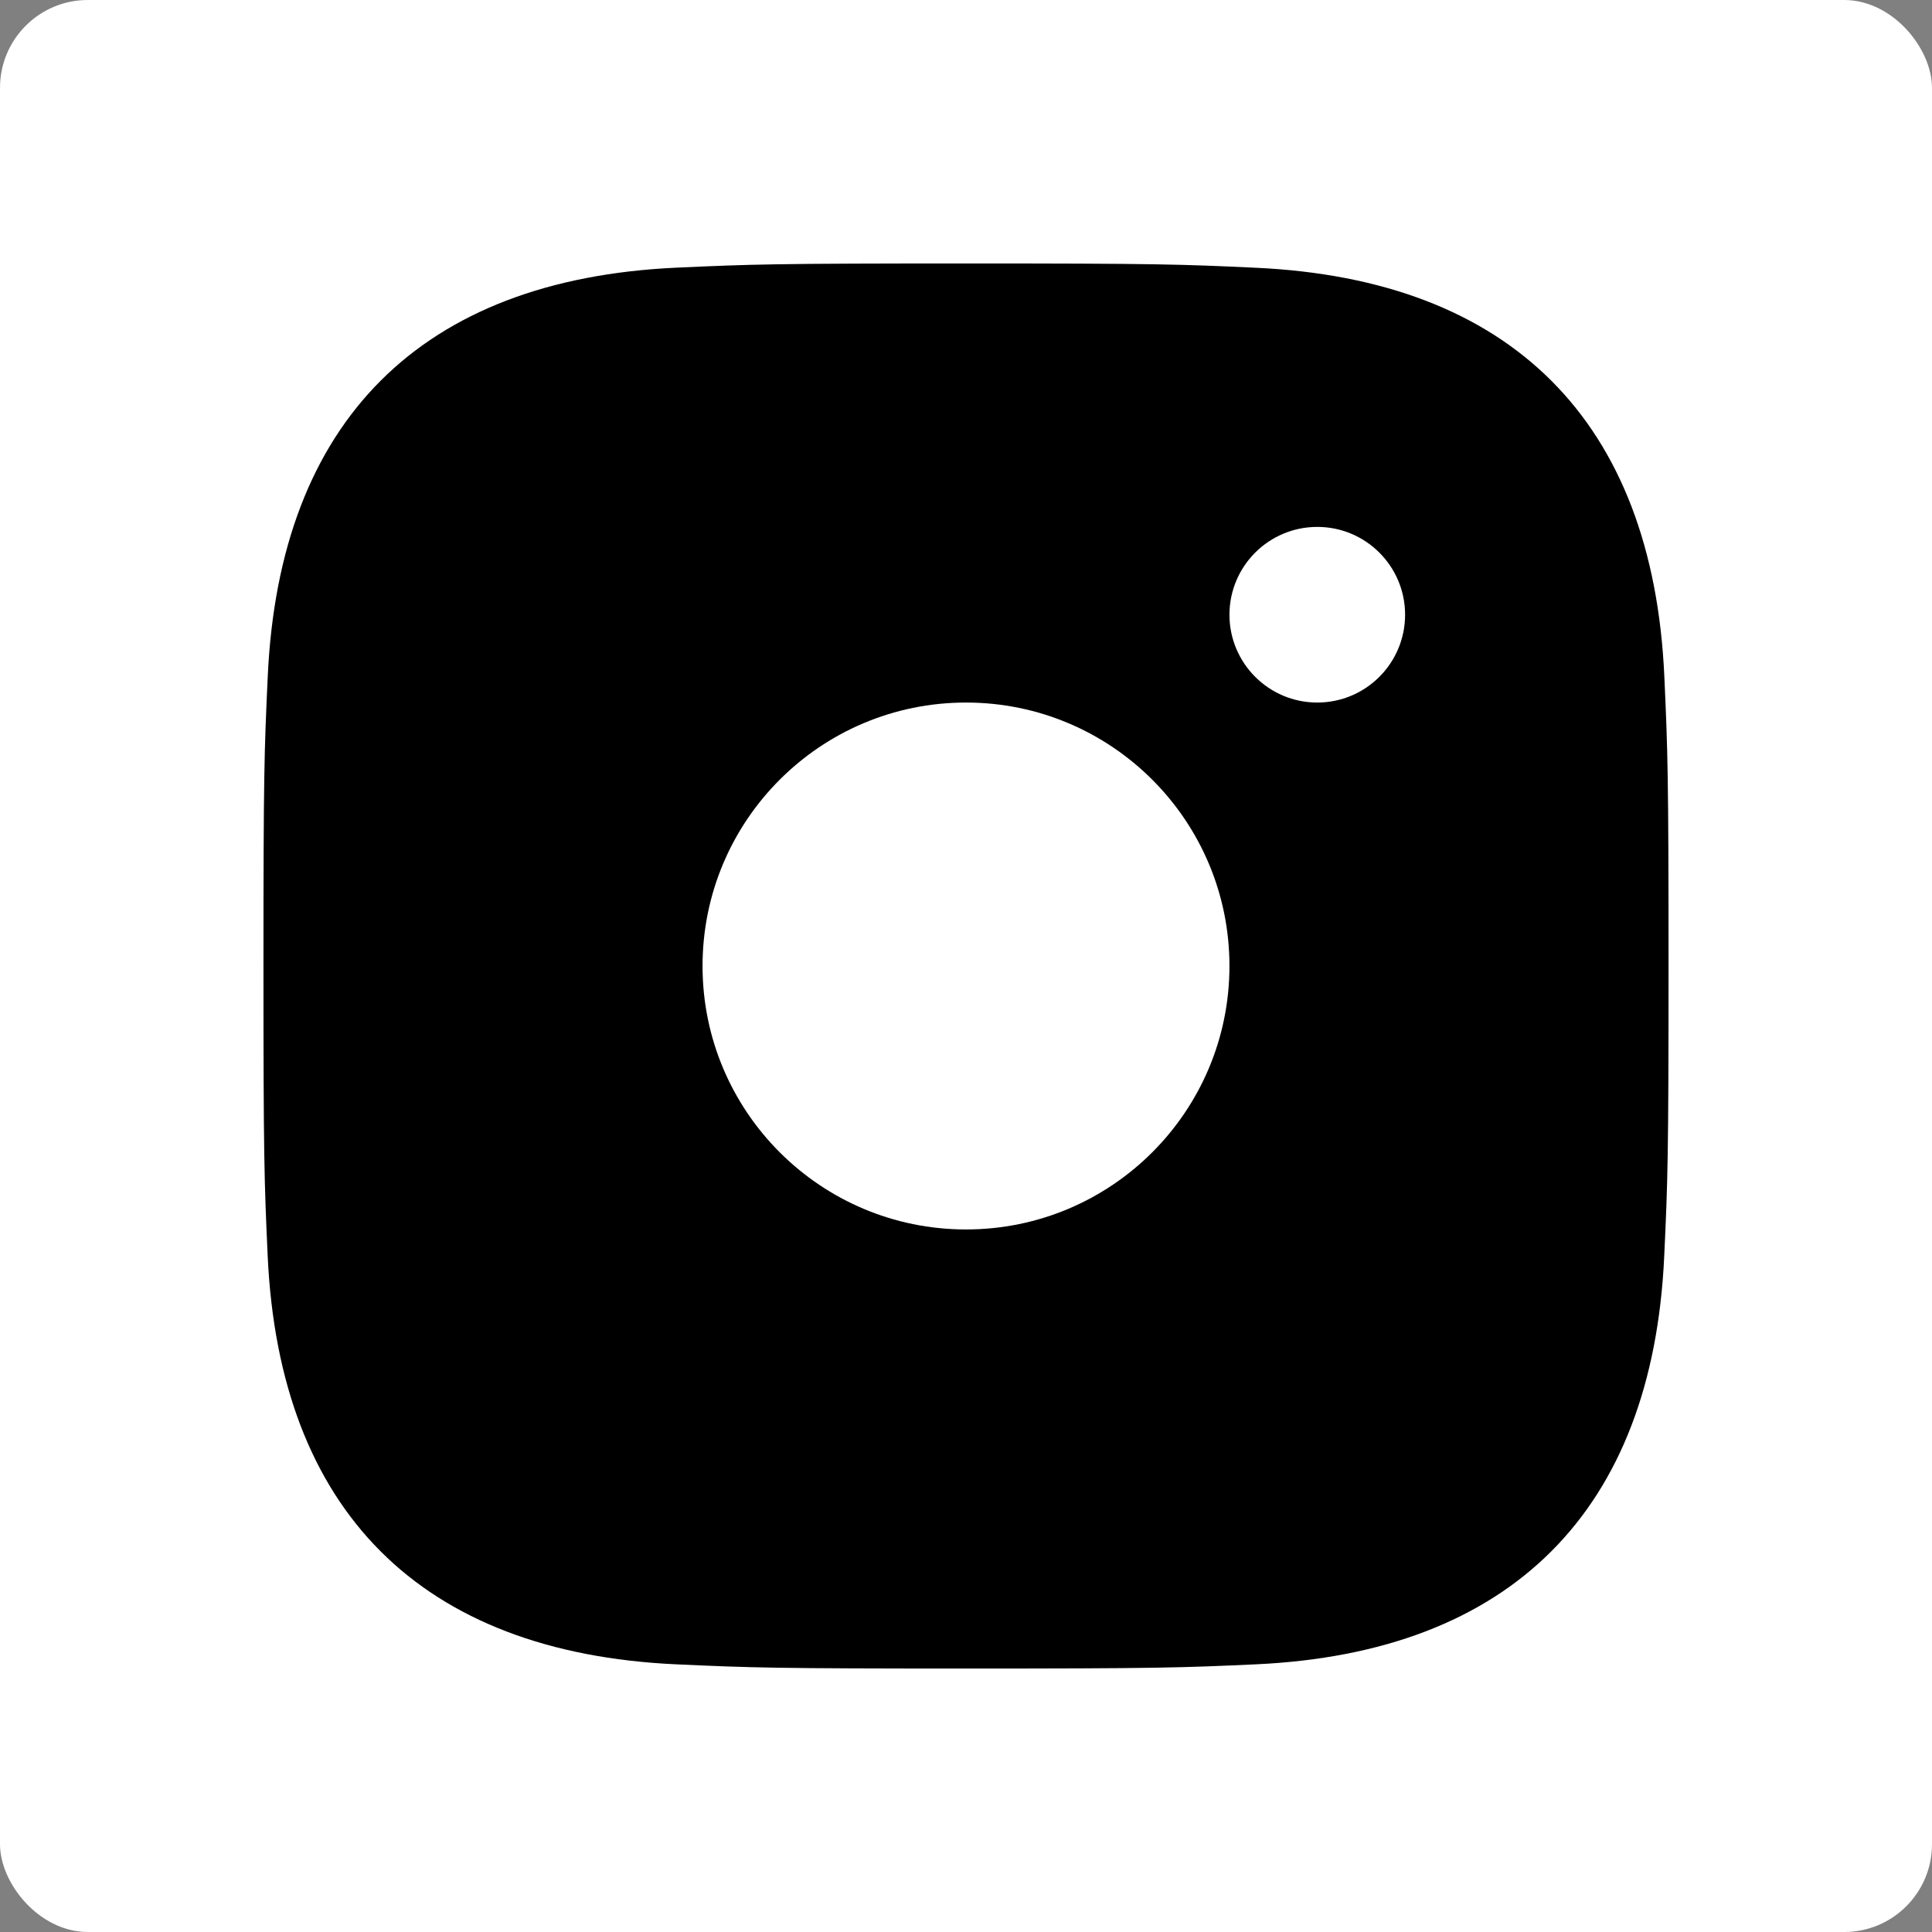 <svg width="22" height="22" viewBox="0 0 22 22" fill="none" xmlns="http://www.w3.org/2000/svg">
<rect x="0" y="0" width="22" height="22" fill="#808080" stroke="none"/>
<rect width="22" height="22" rx="1" fill="white"/>
<path d="M11 4.442C13.136 4.442 13.389 4.45 14.233 4.489C16.401 4.587 17.414 5.616 17.513 7.768C17.551 8.611 17.559 8.865 17.559 11.001C17.559 13.137 17.551 13.39 17.513 14.233C17.413 16.383 16.403 17.414 14.233 17.513C13.389 17.551 13.137 17.559 11 17.559C8.864 17.559 8.611 17.551 7.767 17.513C5.594 17.413 4.587 16.38 4.488 14.233C4.449 13.389 4.441 13.137 4.441 11C4.441 8.864 4.45 8.611 4.488 7.767C4.587 5.616 5.597 4.587 7.767 4.488C8.611 4.45 8.864 4.442 11 4.442ZM11 3C8.827 3 8.555 3.009 7.702 3.048C4.797 3.181 3.182 4.793 3.049 7.701C3.009 8.555 3 8.827 3 11C3 13.173 3.009 13.445 3.048 14.299C3.181 17.204 4.793 18.819 7.701 18.952C8.555 18.991 8.827 19 11 19C13.173 19 13.445 18.991 14.299 18.952C17.201 18.819 18.82 17.207 18.951 14.299C18.991 13.445 19 13.173 19 11C19 8.827 18.991 8.555 18.952 7.702C18.821 4.799 17.207 3.182 14.299 3.049C13.445 3.009 13.173 3 11 3ZM11 6.892C8.731 6.892 6.892 8.731 6.892 11C6.892 13.269 8.731 15.109 11 15.109C13.269 15.109 15.108 13.269 15.108 11C15.108 8.731 13.269 6.892 11 6.892ZM11 13.667C9.527 13.667 8.333 12.473 8.333 11C8.333 9.527 9.527 8.333 11 8.333C12.473 8.333 13.667 9.527 13.667 11C13.667 12.473 12.473 13.667 11 13.667ZM15.271 5.77C14.74 5.77 14.31 6.2 14.31 6.73C14.31 7.26 14.74 7.69 15.271 7.69C15.801 7.69 16.23 7.26 16.23 6.73C16.23 6.2 15.801 5.77 15.271 5.77Z" fill="black"/>
<path d="M5 5L3.5 9L4 15L5 17L6.5 18H15L18 16V11.5V8.5L17.5 5L12.5 4H8L5 5Z" fill="black"/>
<circle cx="11" cy="11" r="3" fill="white"/>
<circle cx="15" cy="7" r="1" fill="white"/>
</svg>
